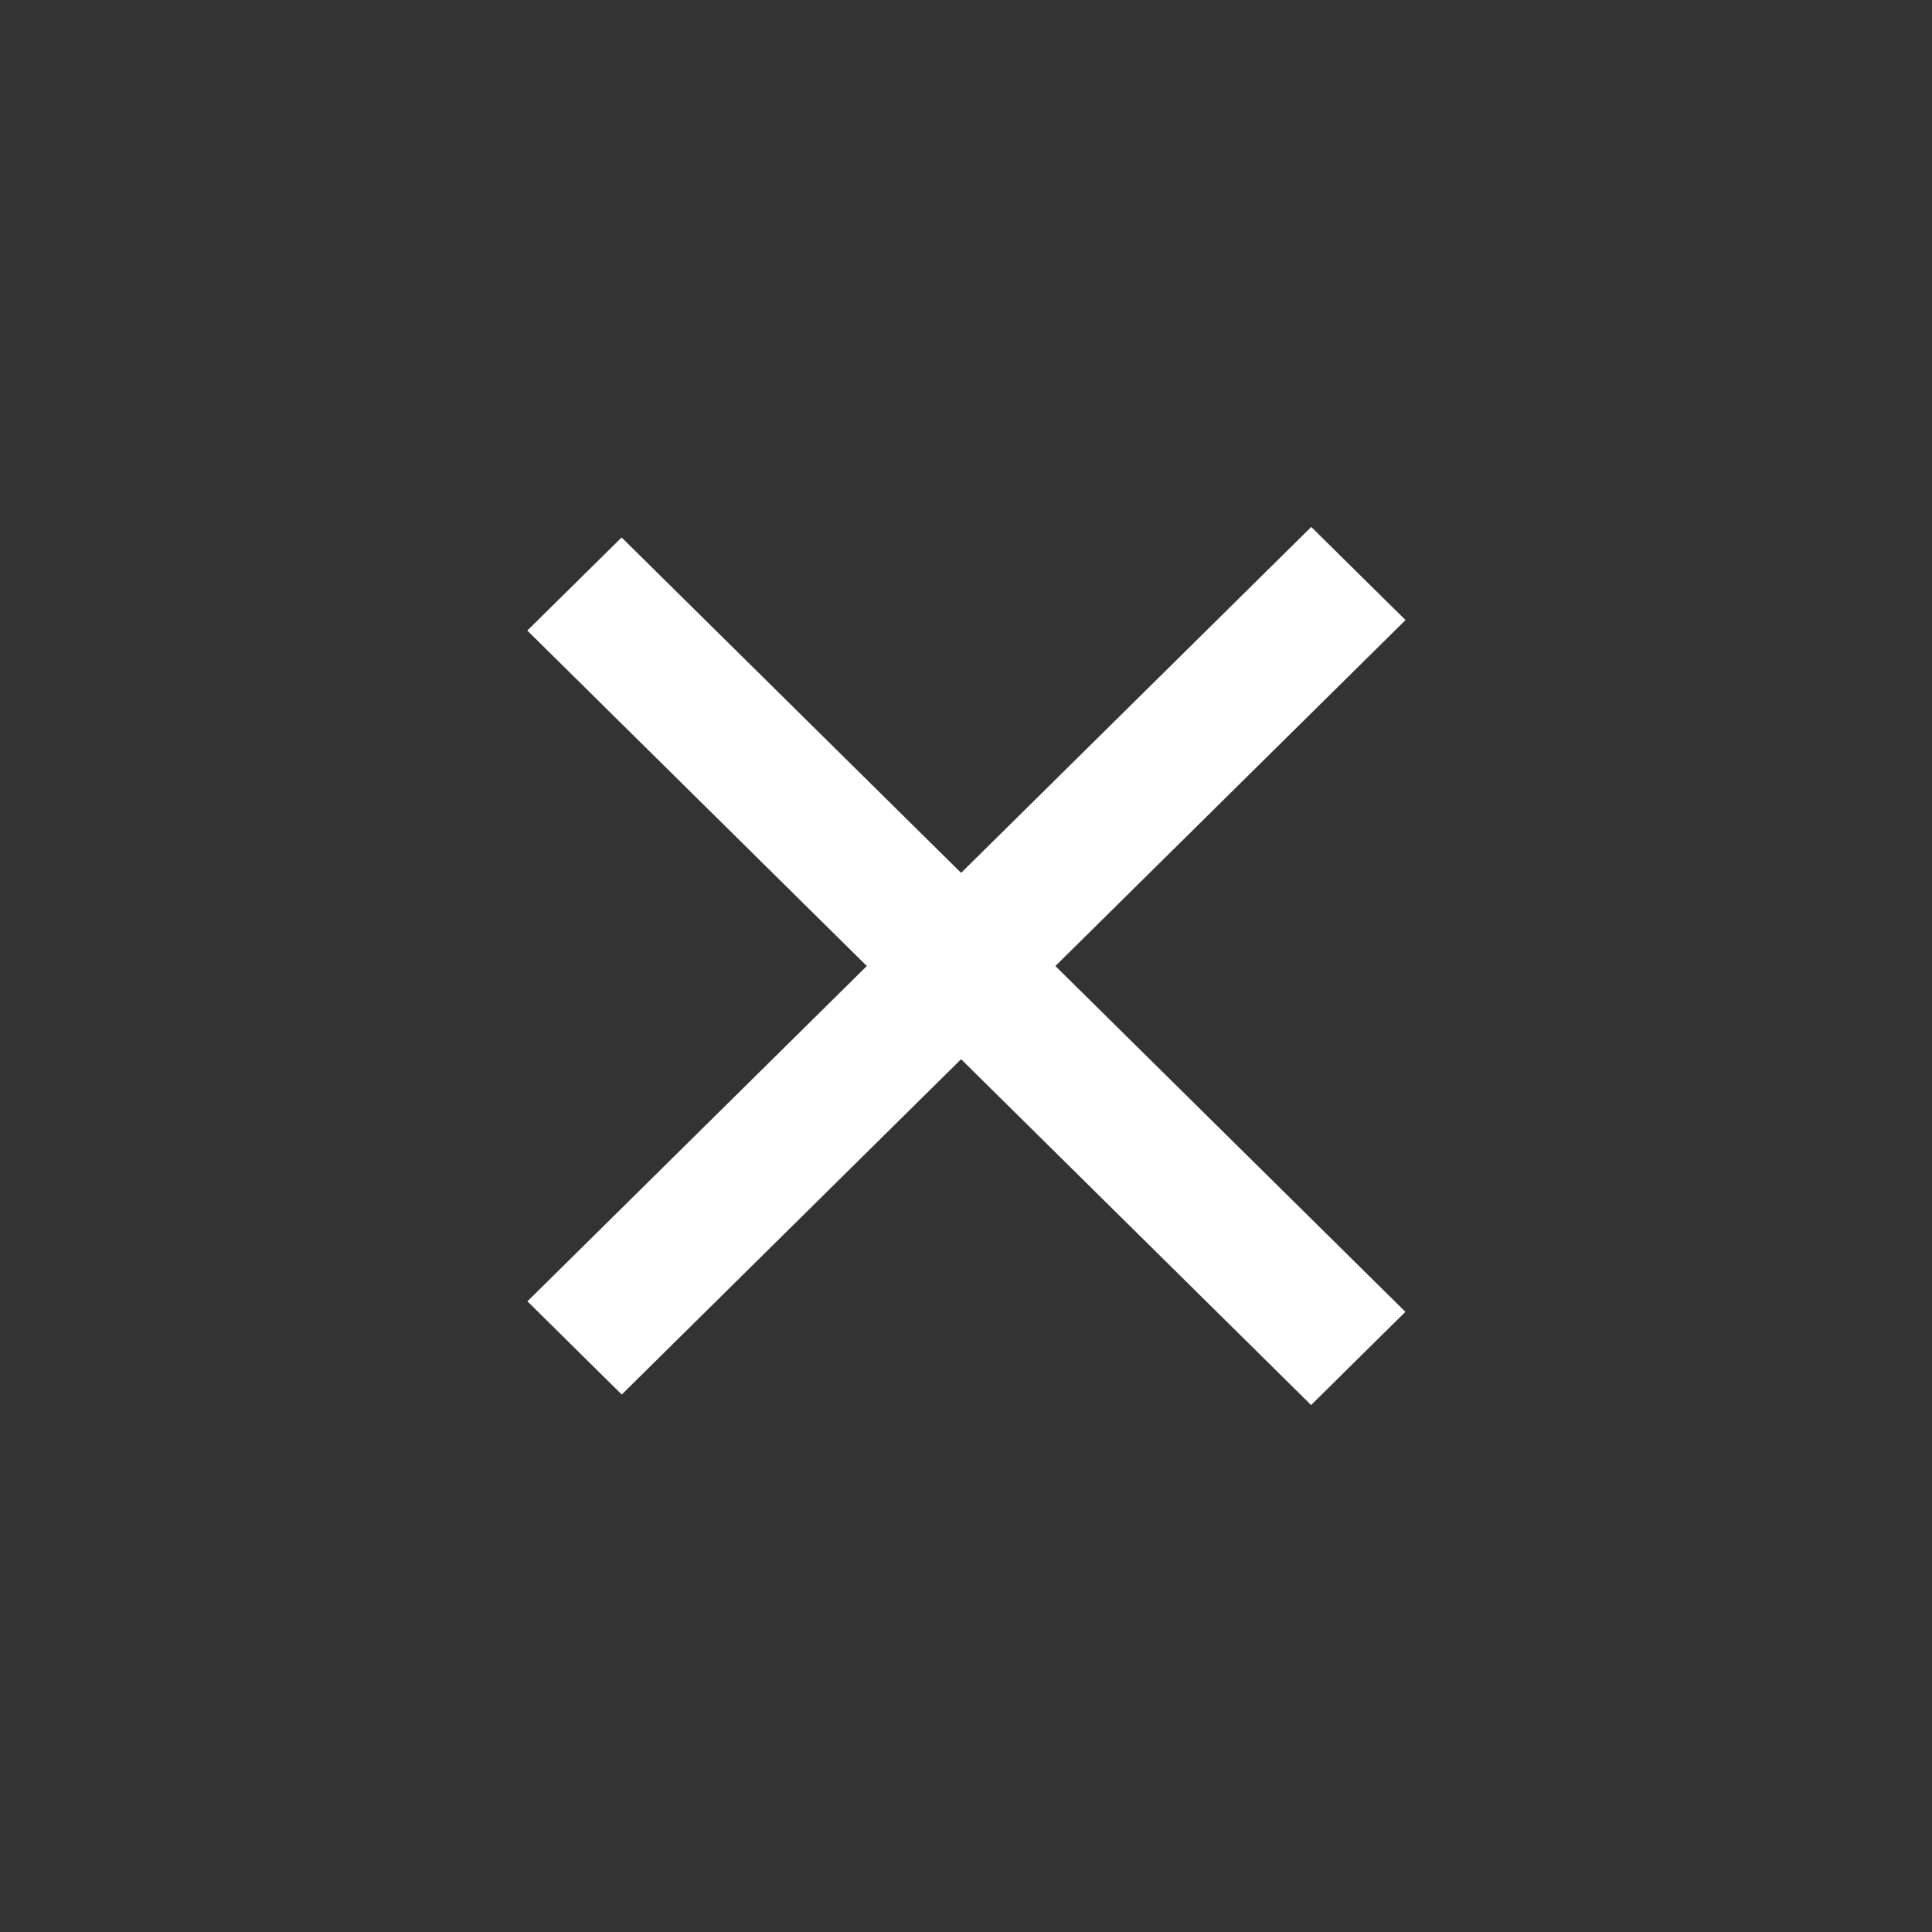 <svg width="16" height="16" viewBox="0 0 16 16" fill="none" xmlns="http://www.w3.org/2000/svg">
<rect x="0" y="0" width="16" height="16" fill="#333333" stroke="none"/>
<path fill-rule="evenodd" clip-rule="evenodd" d="M10.858 11.636L4.367 5.222L5.148 4.451L11.639 10.864L10.858 11.636Z" fill="white"/>
<path fill-rule="evenodd" clip-rule="evenodd" d="M4.368 10.777L10.859 4.364L11.64 5.135L5.149 11.549L4.368 10.777Z" fill="white"/>
</svg>

